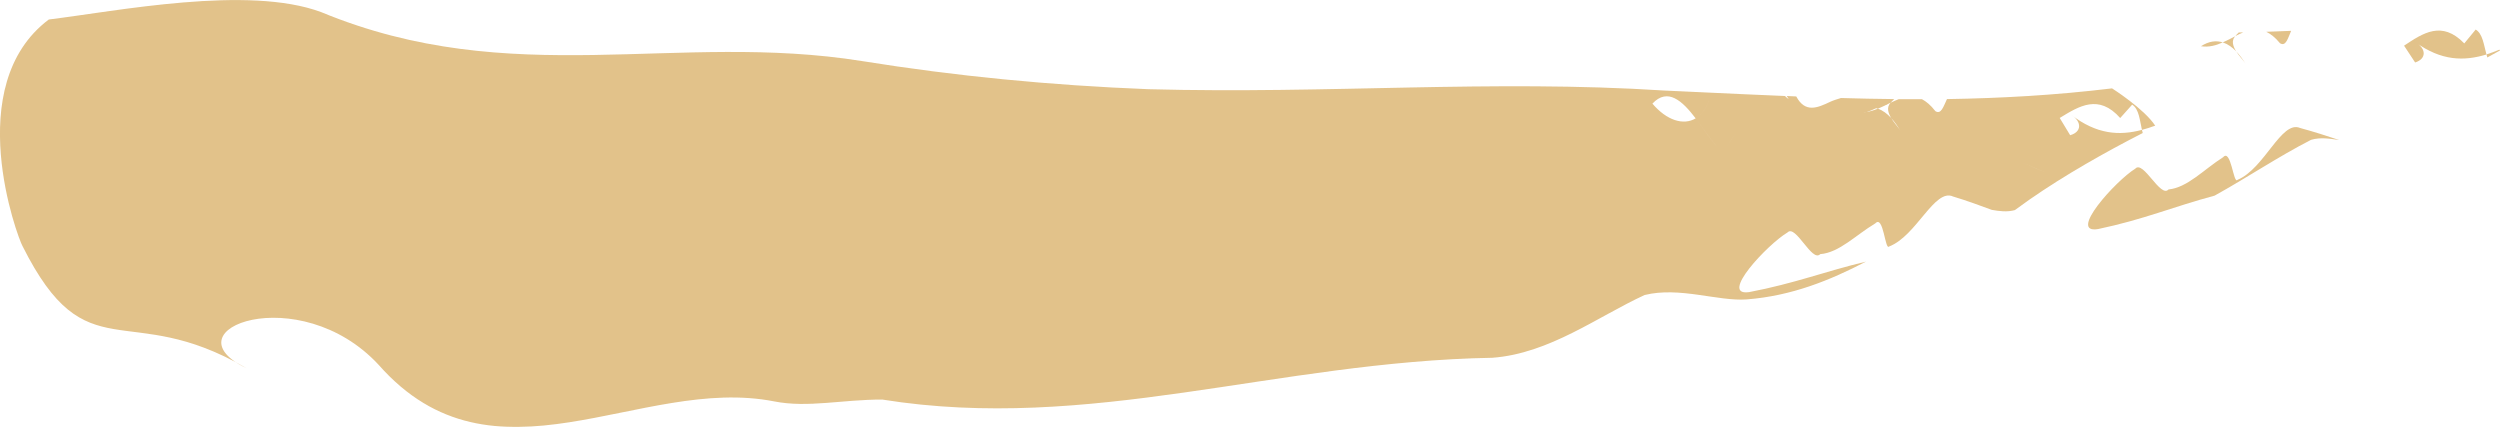 <?xml version="1.0" encoding="UTF-8"?>
<svg id="Laag_1" data-name="Laag 1" xmlns="http://www.w3.org/2000/svg" viewBox="0 0 445.05 76">
  <defs>
    <style>
      .cls-1 {
        opacity: .85;
      }

      .cls-2 {
        fill: #ddb775;
      }
    </style>
  </defs>
  <g class="cls-1">
    <path class="cls-2" d="M407.88,5.49c-1.47,.06-2.96,.11-4.44,.17,.78,.37,1.59,1,2.45,2.04,1.04,.63,1.39-.86,1.98-2.21Z"/>
    <path class="cls-2" d="M399.33,5.77c-.27,0-.54,0-.79,.01-.22,.21-.43,.43-.61,.65,.46-.25,.93-.47,1.4-.66Z"/>
    <path class="cls-2" d="M391.82,8.23c1.39,.22,2.67-.14,3.88-.68-1.15-.37-2.44-.25-3.88,.68Z"/>
    <path class="cls-2" d="M398.08,9.14c-.56-.9-.89-1.88-.18-2.68,0,0,.02,0,.03-.02-.74,.38-1.46,.78-2.23,1.11,.86,.28,1.67,.84,2.38,1.59Z"/>
    <path class="cls-2" d="M398.08,9.14c.54,.87,1.35,1.66,1.65,2.17-.5-.8-1.05-1.54-1.65-2.17Z"/>
    <path class="cls-2" d="M398.31,32.03c-.72,.8-1.14-5.64-2.55-4.04-3.46,2.19-6.31,5.39-9.72,5.74-1.43,1.6-4.5-5.29-5.92-3.7-3.48,2.15-12.09,11.66-6.63,10.75,8.2-1.72,13.44-4,20.75-5.95,5.79-3.2,11.27-6.91,17.18-9.94,1.69-.49,3.35-.2,5.01,.04-2.22-.74-4.48-1.47-6.98-2.15-3.33-1.42-6.32,7.26-11.14,9.24Z"/>
    <path class="cls-2" d="M440.72,5.26c-.67,.82-2.03,2.47-2.03,2.47-3.98-4.12-7.33-1.85-10.72,.4,.65,.98,1.3,1.98,1.97,2.99,2.02-.63,2.04-2.45,.05-3.61,4.64,3.37,8.68,3.39,12.65,2.19-.47-1.7-.67-3.71-1.92-4.44Z"/>
    <path class="cls-2" d="M444.95,8.84c-.77,.32-1.55,.61-2.31,.85,.04,.18,.1,.35,.15,.54,.76-.42,1.52-.84,2.26-1.25-.03-.05-.07-.09-.11-.14Z"/>
    <path class="cls-2" d="M376.01,15.73c-10.23,1.24-19.92,1.76-29.41,1.91-.63,1.32-1.04,2.81-2.07,2.14-.82-1.06-1.61-1.71-2.38-2.12-1.39,0-2.77,0-4.15,0-.47,.18-.94,.4-1.42,.62,0,.01-.03,.02-.04,.04-.72,.79-.42,1.76,.12,2.68,.58,.64,1.13,1.4,1.61,2.21-.31-.52-1.08-1.33-1.61-2.21-.71-.76-1.48-1.35-2.35-1.65-1.23,.49-2.53,.83-3.91,.55,1.46-.87,2.76-.97,3.91-.55,.78-.32,1.52-.7,2.26-1.07,.21-.21,.41-.42,.63-.64-3.17-.02-6.32-.11-9.47-.19-.71,.22-1.39,.42-1.93,.68-2.21,1.04-4.42,2.06-6.03-.96-.56-.01-1.13-.04-1.7-.08,.12,.19,.24,.34,.36,.56-.26-.18-.49-.37-.67-.56-2.38-.1-4.77-.21-7.17-.31-1.46,1.32-2.95,2.96-4.48,3.99,0,0-1.21-2.08-1.8-3.1-.54,1.65-1.4,2.78-2.45,3.4,1.4,1.83,2.71,3.88,3.88,5.12,1.81,3.1,3.16-6.71,5.44-.78-2.27-5.94-3.63,3.88-5.44,.78-1.18-1.24-2.48-3.28-3.88-5.12-2.18,1.31-5.16,.36-7.7-2.62,2.74-2.92,5.35-.46,7.7,2.62,1.05-.62,1.9-1.75,2.45-3.4,.59,1.02,1.8,3.1,1.8,3.1,1.53-1.03,3.02-2.66,4.48-3.99-4.68-.22-9.41-.44-14.25-.66-31.14-1.99-59.62,.63-91.88-.24-17.49-.69-34.35-2.33-50.95-5-33.1-5.31-62.37,5.31-96.33-8.72-13-4.85-36.32-.18-48.49,1.31C-6.99,15.24,3.15,42.3,4.01,43.81c11.47,22.87,18.55,9.27,39.86,21.73-14.42-6.92,9.38-15.85,23.53-.6,20.54,23.3,46.55,1.81,70.44,6.52,5.97,1.18,12.16-.35,19.22-.33,36.95,5.91,70.18-6.77,108.61-7.44,10.15-.75,18.73-7.32,27.1-11.17,6.19-1.54,13.09,1.16,18.19,.78,8.02-.63,14.79-3.39,21.22-6.73-7.32,1.75-12.61,3.87-20.79,5.43-5.47,.78,3.29-8.52,6.81-10.61,1.46-1.55,4.37,5.41,5.84,3.85,3.39-.26,6.31-3.39,9.81-5.48,1.46-1.56,1.72,4.9,2.45,4.12,4.87-1.86,8.09-10.41,11.38-8.9,2.47,.75,4.72,1.57,6.9,2.38,1.36,.24,2.72,.42,4.11,.04,.84-.6,1.7-1.23,2.57-1.85-.87-1.91-1.32-4.29-1.75-6.69,1.33,.24,3.29,1.49,4.62,1.74-1.34-.24-3.29-1.5-4.62-1.74,.43,2.4,.87,4.78,1.75,6.69,6.23-4.34,13.46-8.43,20.19-11.87-.04-.17-.1-.39-.14-.56-4.02,1.06-8.05,.83-12.59-2.68,1.94,1.25,1.87,3.05-.19,3.63-.62-1.02-1.24-2.05-1.86-3.07,3.48-2.13,6.94-4.3,10.77,.01,0,0,1.43-1.59,2.13-2.38,1.22,.77,1.35,2.8,1.74,4.49,.78-.2,1.57-.46,2.36-.75-1.98-3.02-7.67-6.63-7.67-6.63Z"/>
    <path class="cls-2" d="M334.22,19.15c.54-.25,1.21-.45,1.92-.67-2.65-.09-5.3-.18-7.96-.27,1.61,3.02,3.82,1.98,6.04,.94Z"/>
  </g>
</svg>